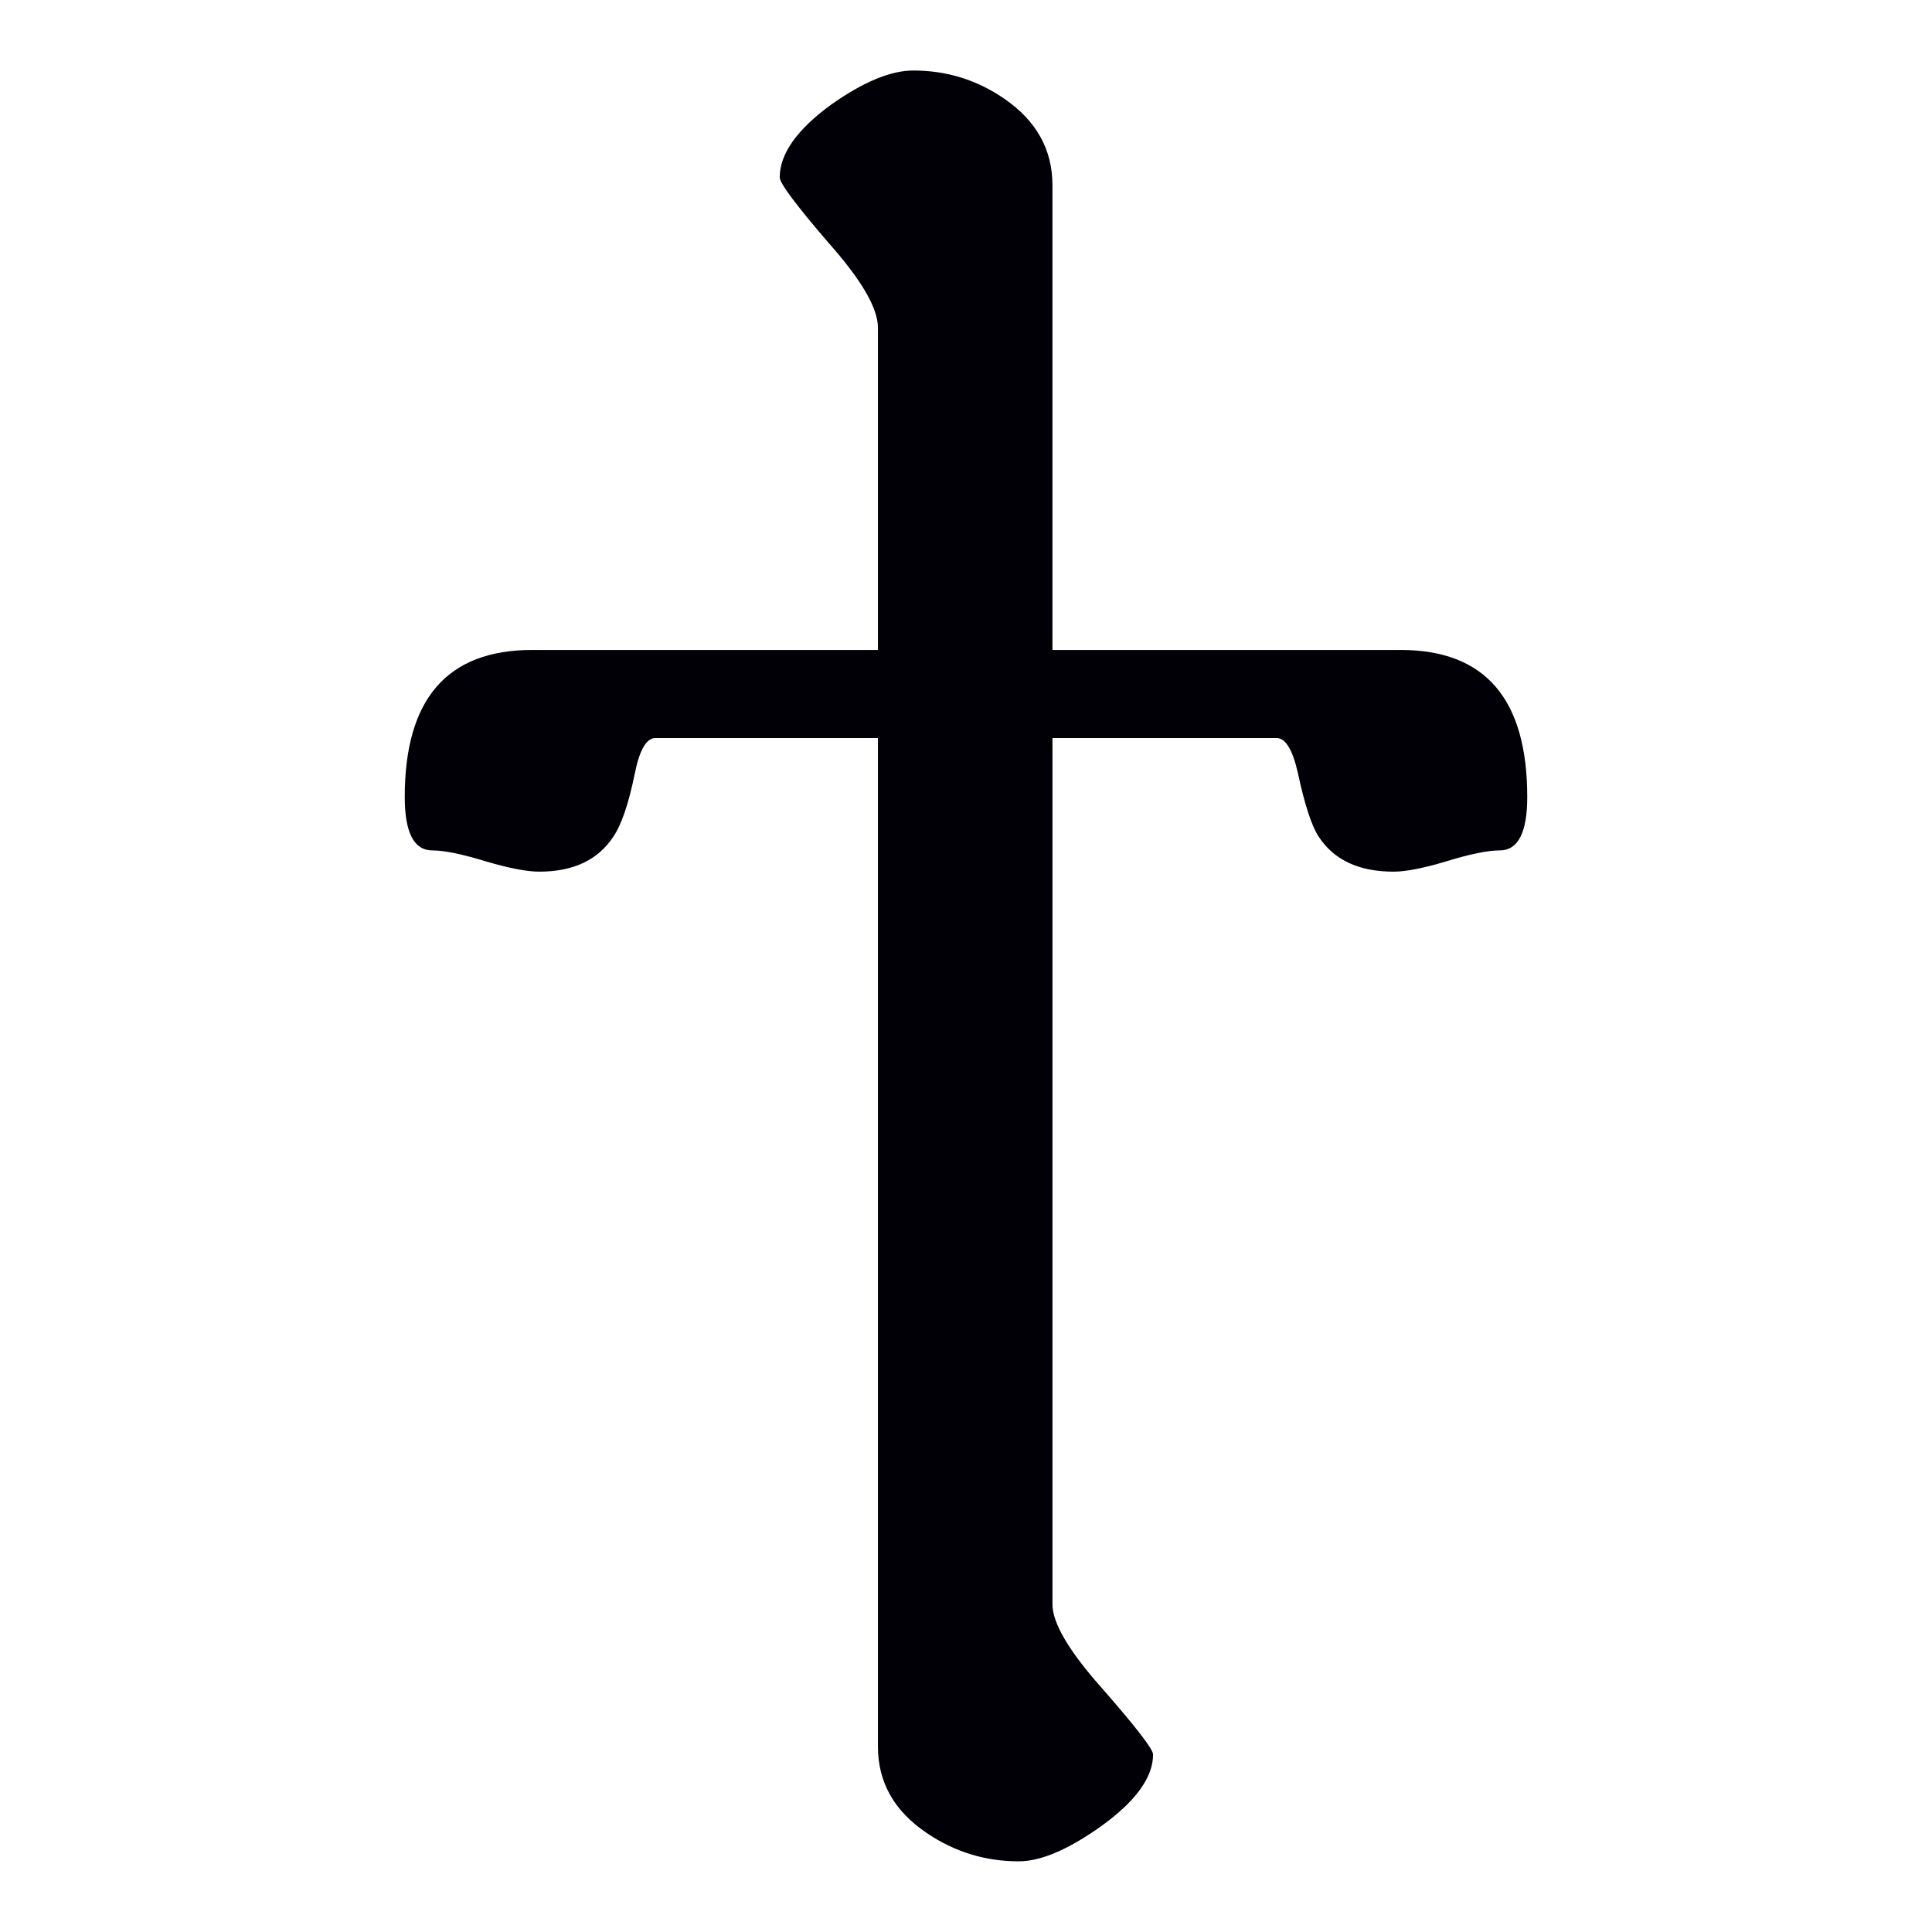 <?xml version="1.0" encoding="UTF-8" standalone="no"?>
<svg
   xmlns:dc="http://purl.org/dc/elements/1.1/"
   xmlns:cc="http://creativecommons.org/ns#"
   xmlns:rdf="http://www.w3.org/1999/02/22-rdf-syntax-ns#"
   xmlns:svg="http://www.w3.org/2000/svg"
   xmlns="http://www.w3.org/2000/svg"
   xmlns:sodipodi="http://sodipodi.sourceforge.net/DTD/sodipodi-0.dtd"
   xmlns:inkscape="http://www.inkscape.org/namespaces/inkscape"
   width="12pt"
   height="12pt"
   viewBox="0 0 12 12"
   version="1.1"
   id="svg20"
   sodipodi:docname="U+03EE.svg"
   inkscape:version="0.92.5 (2060ec1f9f, 2020-04-08)">
  <defs
     id="defs24" />
  <sodipodi:namedview
     pagecolor="#ffffff"
     bordercolor="#666666"
     borderopacity="1"
     objecttolerance="10"
     gridtolerance="10"
     guidetolerance="10"
     inkscape:pageopacity="0"
     inkscape:pageshadow="2"
     inkscape:window-width="1920"
     inkscape:window-height="1009"
     id="namedview22"
     showgrid="false"
     inkscape:zoom="20.85965"
     inkscape:cx="-10.582723"
     inkscape:cy="10.499181"
     inkscape:window-x="0"
     inkscape:window-y="0"
     inkscape:window-maximized="1"
     inkscape:current-layer="svg20"
     inkscape:snap-object-midpoints="true"
     inkscape:snap-center="true"
     inkscape:snap-smooth-nodes="true"
     showguides="false" />
  <path
     inkscape:connector-curvature="0"
     id="path859"
     style="font-style:normal;font-variant:normal;font-weight:normal;font-stretch:normal;font-size:10px;line-height:0;font-family:Antinoou;-inkscape-font-specification:Antinoou;font-variant-ligatures:normal;font-variant-caps:normal;font-variant-numeric:normal;font-feature-settings:normal;text-align:start;writing-mode:lr-tb;text-anchor:start;fill:#000006;fill-opacity:1;stroke:none;stroke-width:0.15;stroke-linecap:square;stroke-linejoin:bevel;stroke-miterlimit:4;stroke-dasharray:none;stroke-dashoffset:0;stroke-opacity:1;paint-order:markers stroke fill"
     d="m 9.486,4.95 c 0,0.221 -0.057,0.332 -0.171,0.332 -0.075,0 -0.186,0.023 -0.332,0.068 C 8.84,5.393 8.731,5.414 8.656,5.414 8.441,5.414 8.287,5.342 8.192,5.199 8.147,5.131 8.103,4.997 8.061,4.799 8.028,4.655 7.984,4.584 7.929,4.584 H 6.537 v 5.381 c 0,0.117 0.104,0.293 0.313,0.527 0.208,0.238 0.312,0.373 0.312,0.405 1e-7,0.143 -0.109,0.293 -0.327,0.449 -0.202,0.143 -0.371,0.215 -0.508,0.215 -0.208,0 -0.399,-0.059 -0.571,-0.176 C 5.554,11.249 5.453,11.07 5.453,10.848 V 4.584 h -1.382 c -0.055,0 -0.098,0.072 -0.127,0.215 C 3.905,4.991 3.86,5.124 3.808,5.199 3.713,5.342 3.56,5.414 3.349,5.414 3.274,5.414 3.163,5.393 3.017,5.35 2.87,5.305 2.759,5.282 2.685,5.282 c -0.114,0 -0.171,-0.111 -0.171,-0.332 0,-0.609 0.264,-0.913 0.791,-0.913 H 5.453 V 2.035 C 5.453,1.914 5.351,1.739 5.146,1.508 4.944,1.273 4.843,1.138 4.843,1.102 c 0,-0.146 0.107,-0.298 0.322,-0.454 0.199,-0.14 0.368,-0.21 0.508,-0.21 0.208,0 0.397,0.059 0.566,0.176 0.199,0.137 0.298,0.316 0.298,0.537 v 2.886 h 2.163 c 0.524,0 0.786,0.304 0.786,0.913 z"
     sodipodi:nodetypes="sscsccscscscscscsccscssscscscscscss" />
</svg>
